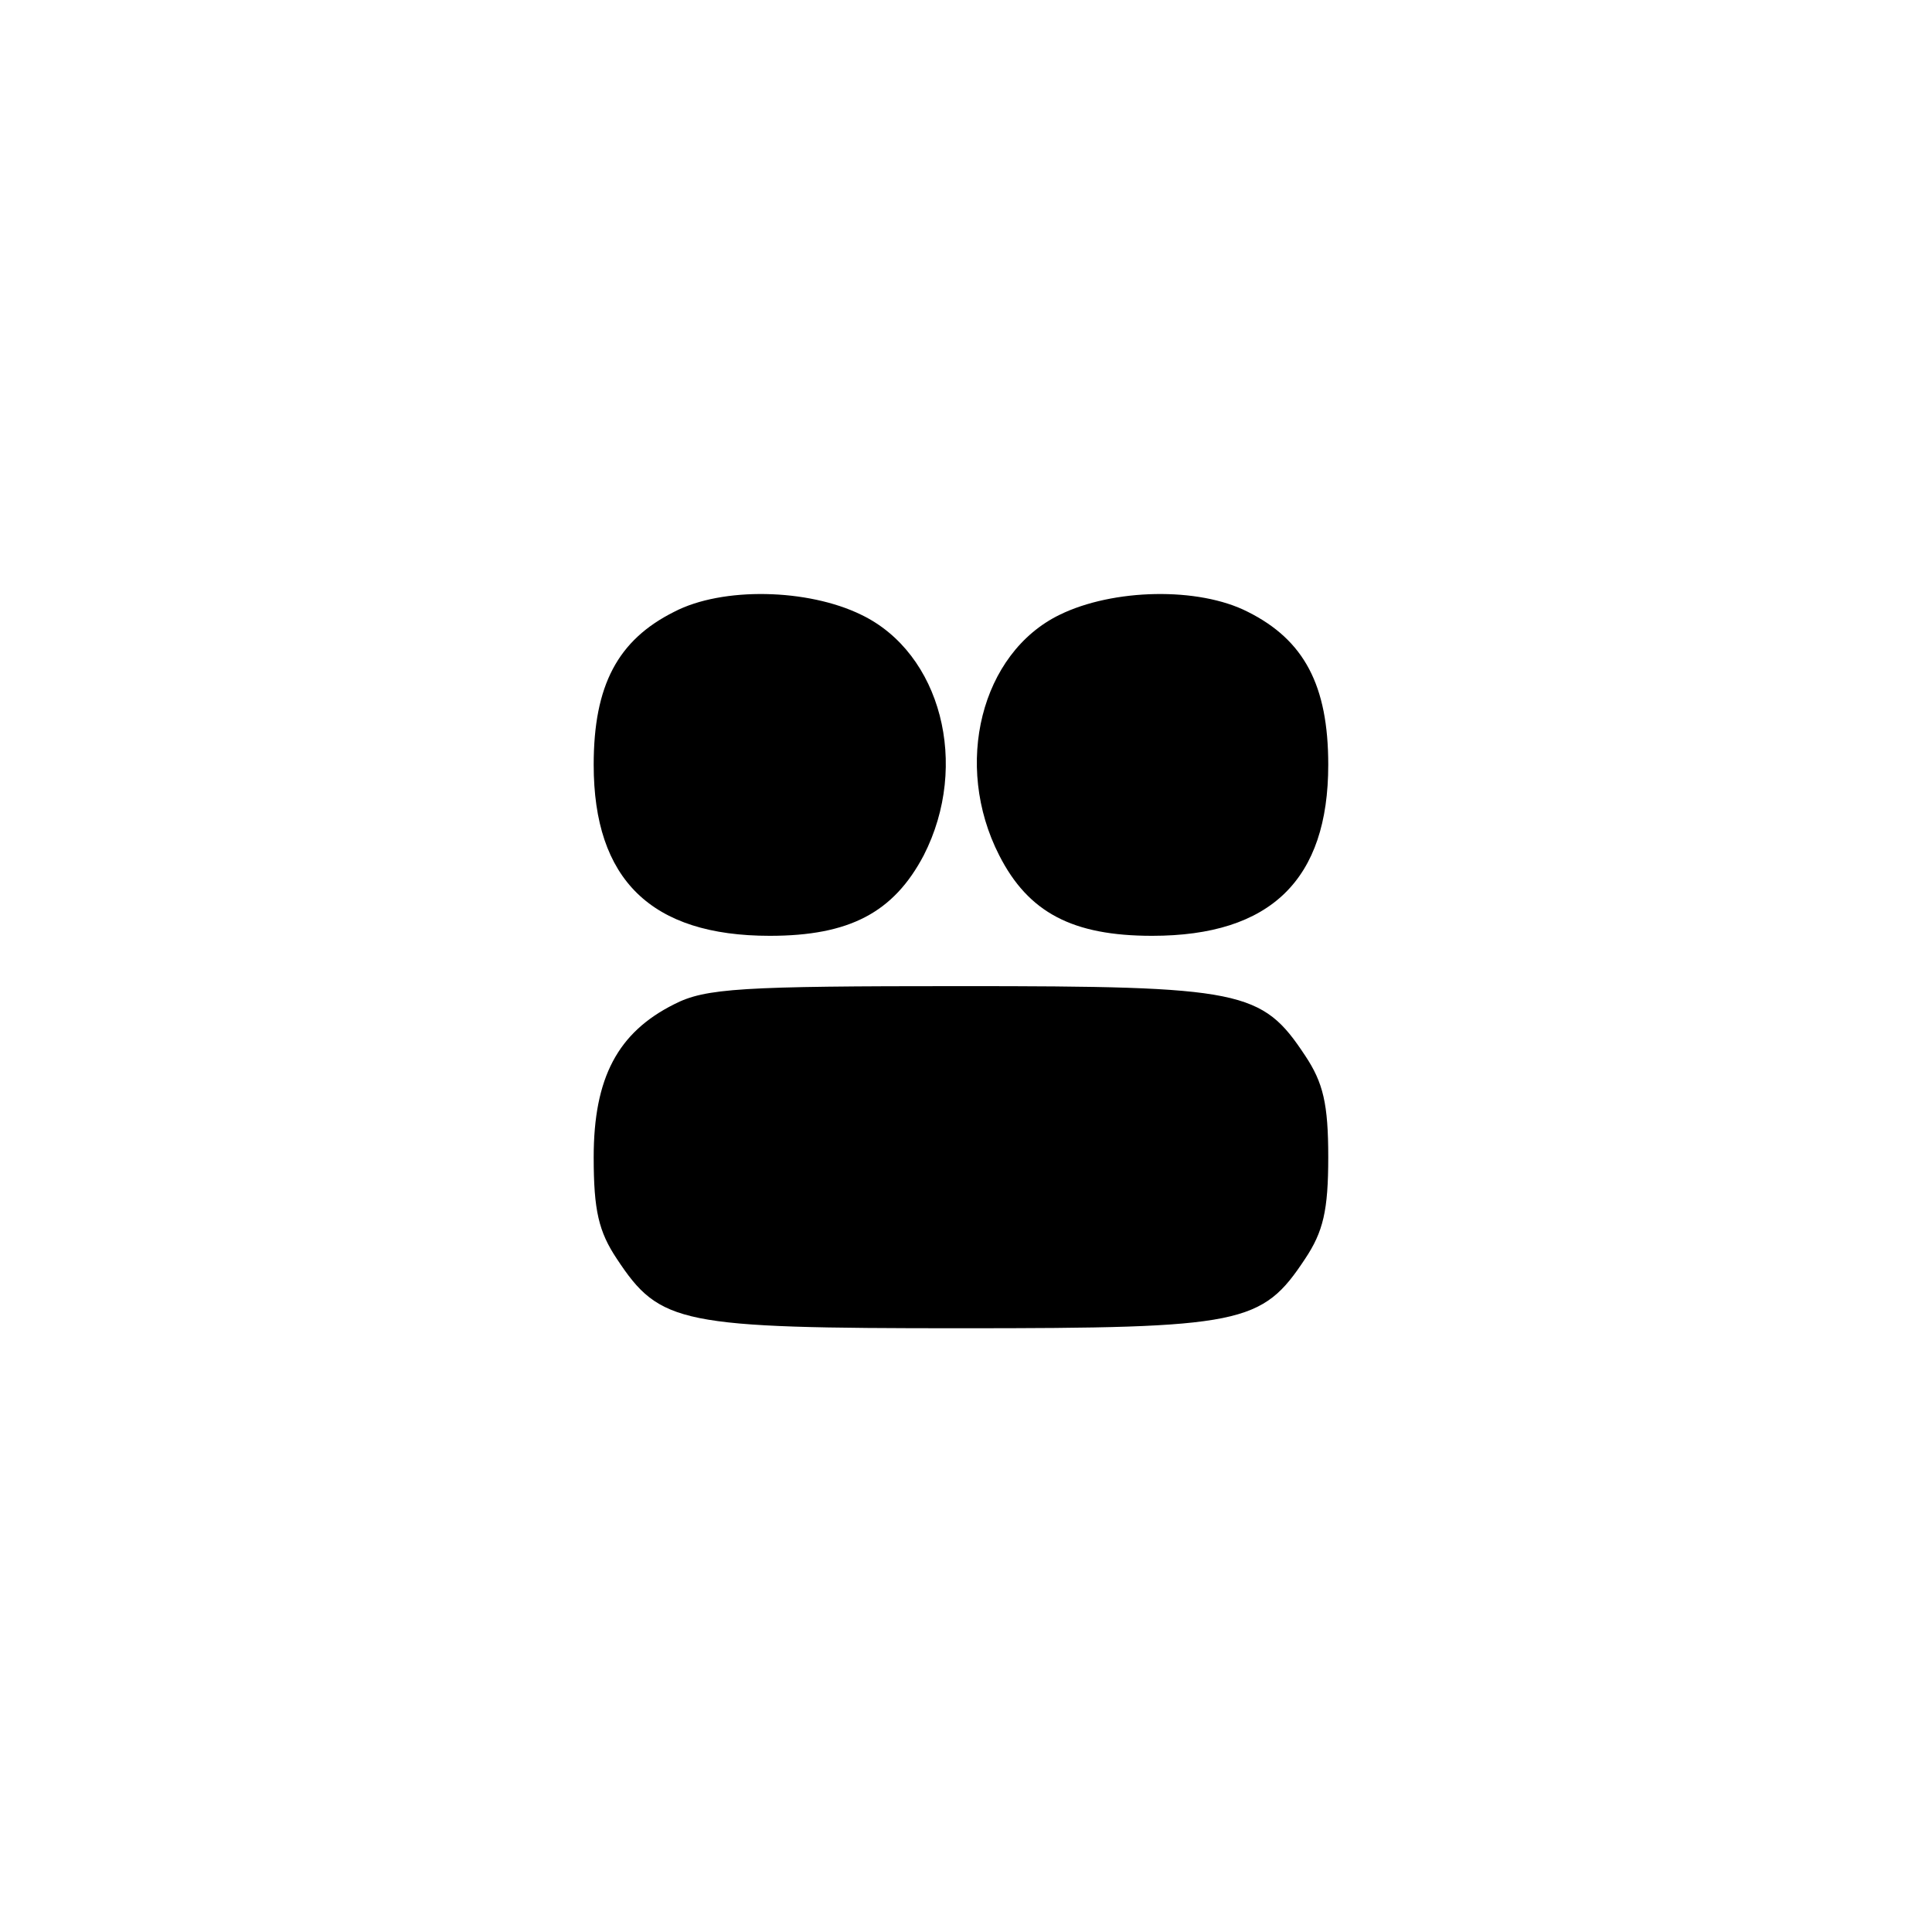 <?xml version="1.0" standalone="no"?>
<!DOCTYPE svg PUBLIC "-//W3C//DTD SVG 20010904//EN"
 "http://www.w3.org/TR/2001/REC-SVG-20010904/DTD/svg10.dtd">
<svg version="1.0" xmlns="http://www.w3.org/2000/svg"
 width="192pt" height="192pt" viewBox="0 0 192 192"
 preserveAspectRatio="xMidYMid meet">
<g transform="translate(0,192) scale(0.1,-0.1)"
fill="#000000" stroke="none">
811 c445 -92 729 -532 635 -987 -62 -301 -295 -546 -601 -630 -91 -26 -329
-26 -420 0 -291 80 -516 305 -596 596 -26 91 -26 329 0 420 120 433 542 692
982 601z"/>
<path d="M670 1312 c-56 -28 -80 -73 -80 -152 0 -114 57 -170 175 -170 79 0
123 23 153 80 46 90 17 201 -62 239 -53 26 -138 28 -186 3z"/>
<path d="M1053 1309 c-78 -38 -106 -149 -60 -239 29 -57 73 -80 152 -80 118 0
175 56 175 170 0 79 -24 124 -80 152 -49 25 -134 23 -187 -3z"/>
<path d="M670 922 c-56 -28 -80 -73 -80 -152 0 -53 5 -74 23 -101 43 -65 62
-69 342 -69 280 0 299 4 342 69 18 27 23 48 23 101 0 53 -5 74 -23 101 -43 65
-62 69 -342 69 -218 0 -254 -2 -285 -18z"/>
</g>
</svg>
